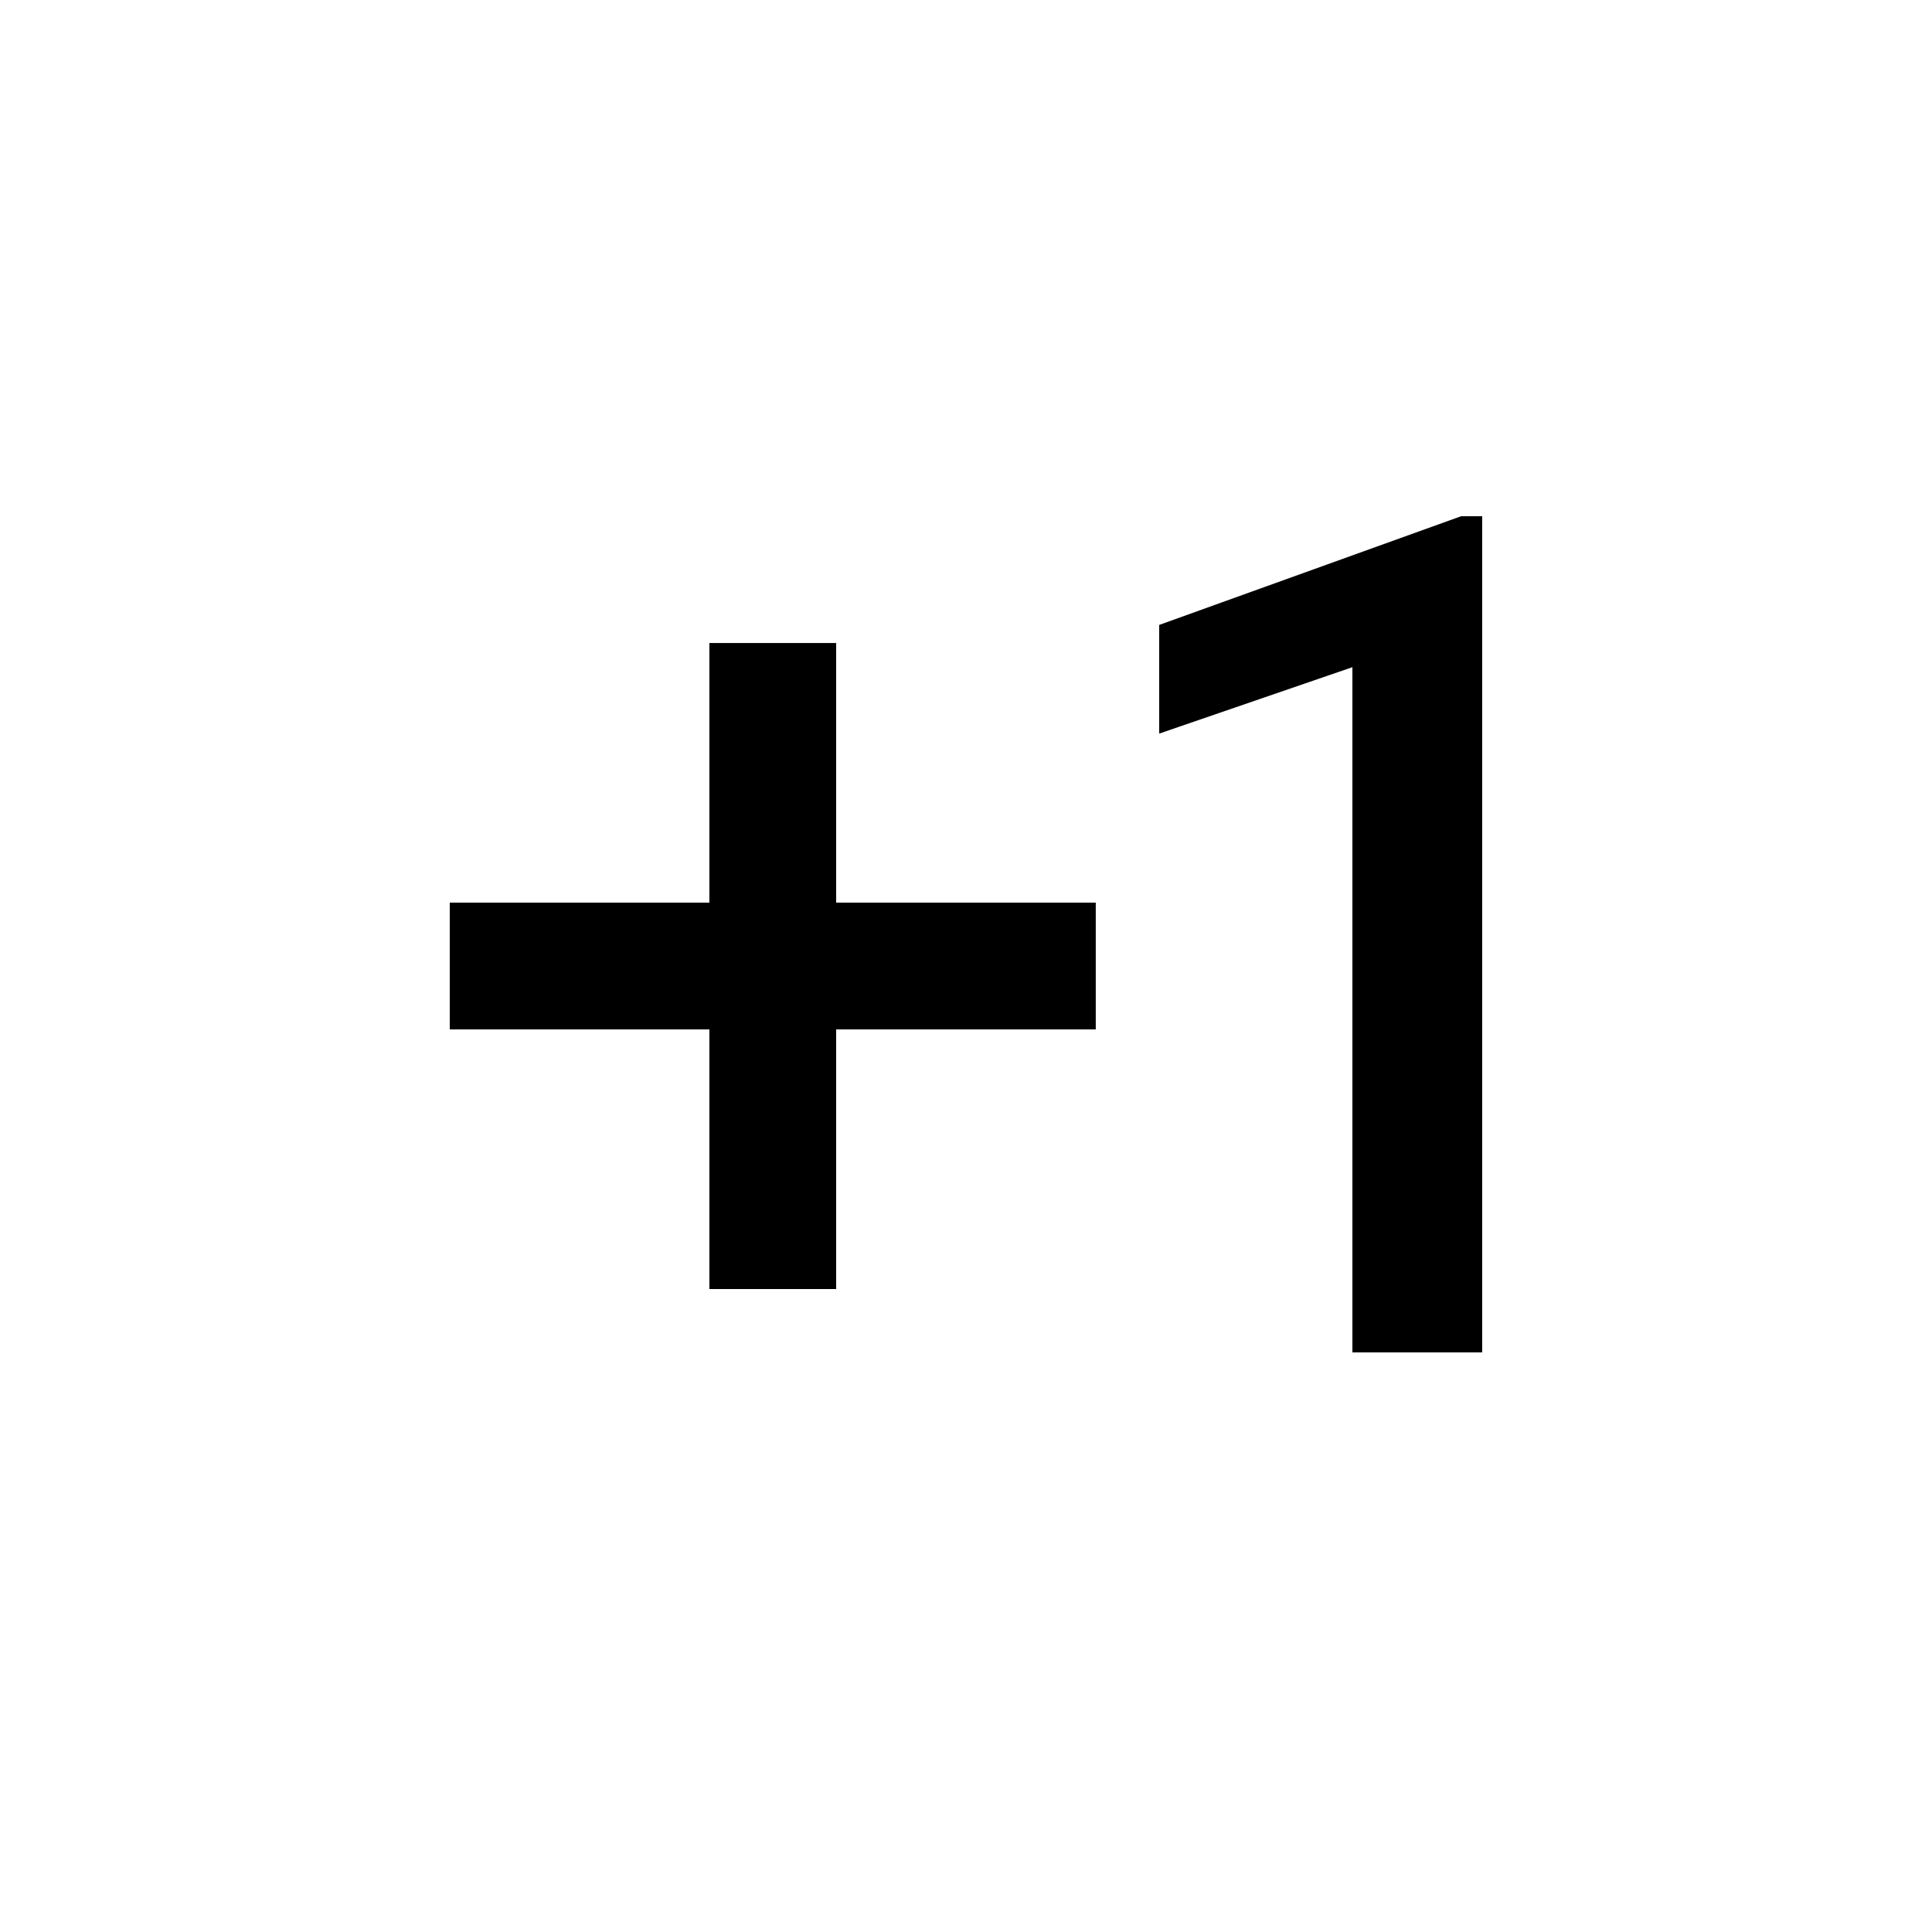 <!-- Generated by IcoMoon.io -->
<svg version="1.1" xmlns="http://www.w3.org/2000/svg" width="24" height="24" viewBox="0 0 24 24">
<title>exposure_plus_1</title>
<path d="M18.413 16.8h-1.613v-8.512l-2.4 0.825v-1.35l3.75-1.35h0.262v10.387zM10.387 7.988v3.225h3.225v1.575h-3.225v3.225h-1.575v-3.225h-3.225v-1.575h3.225v-3.225h1.575z"></path>
</svg>
